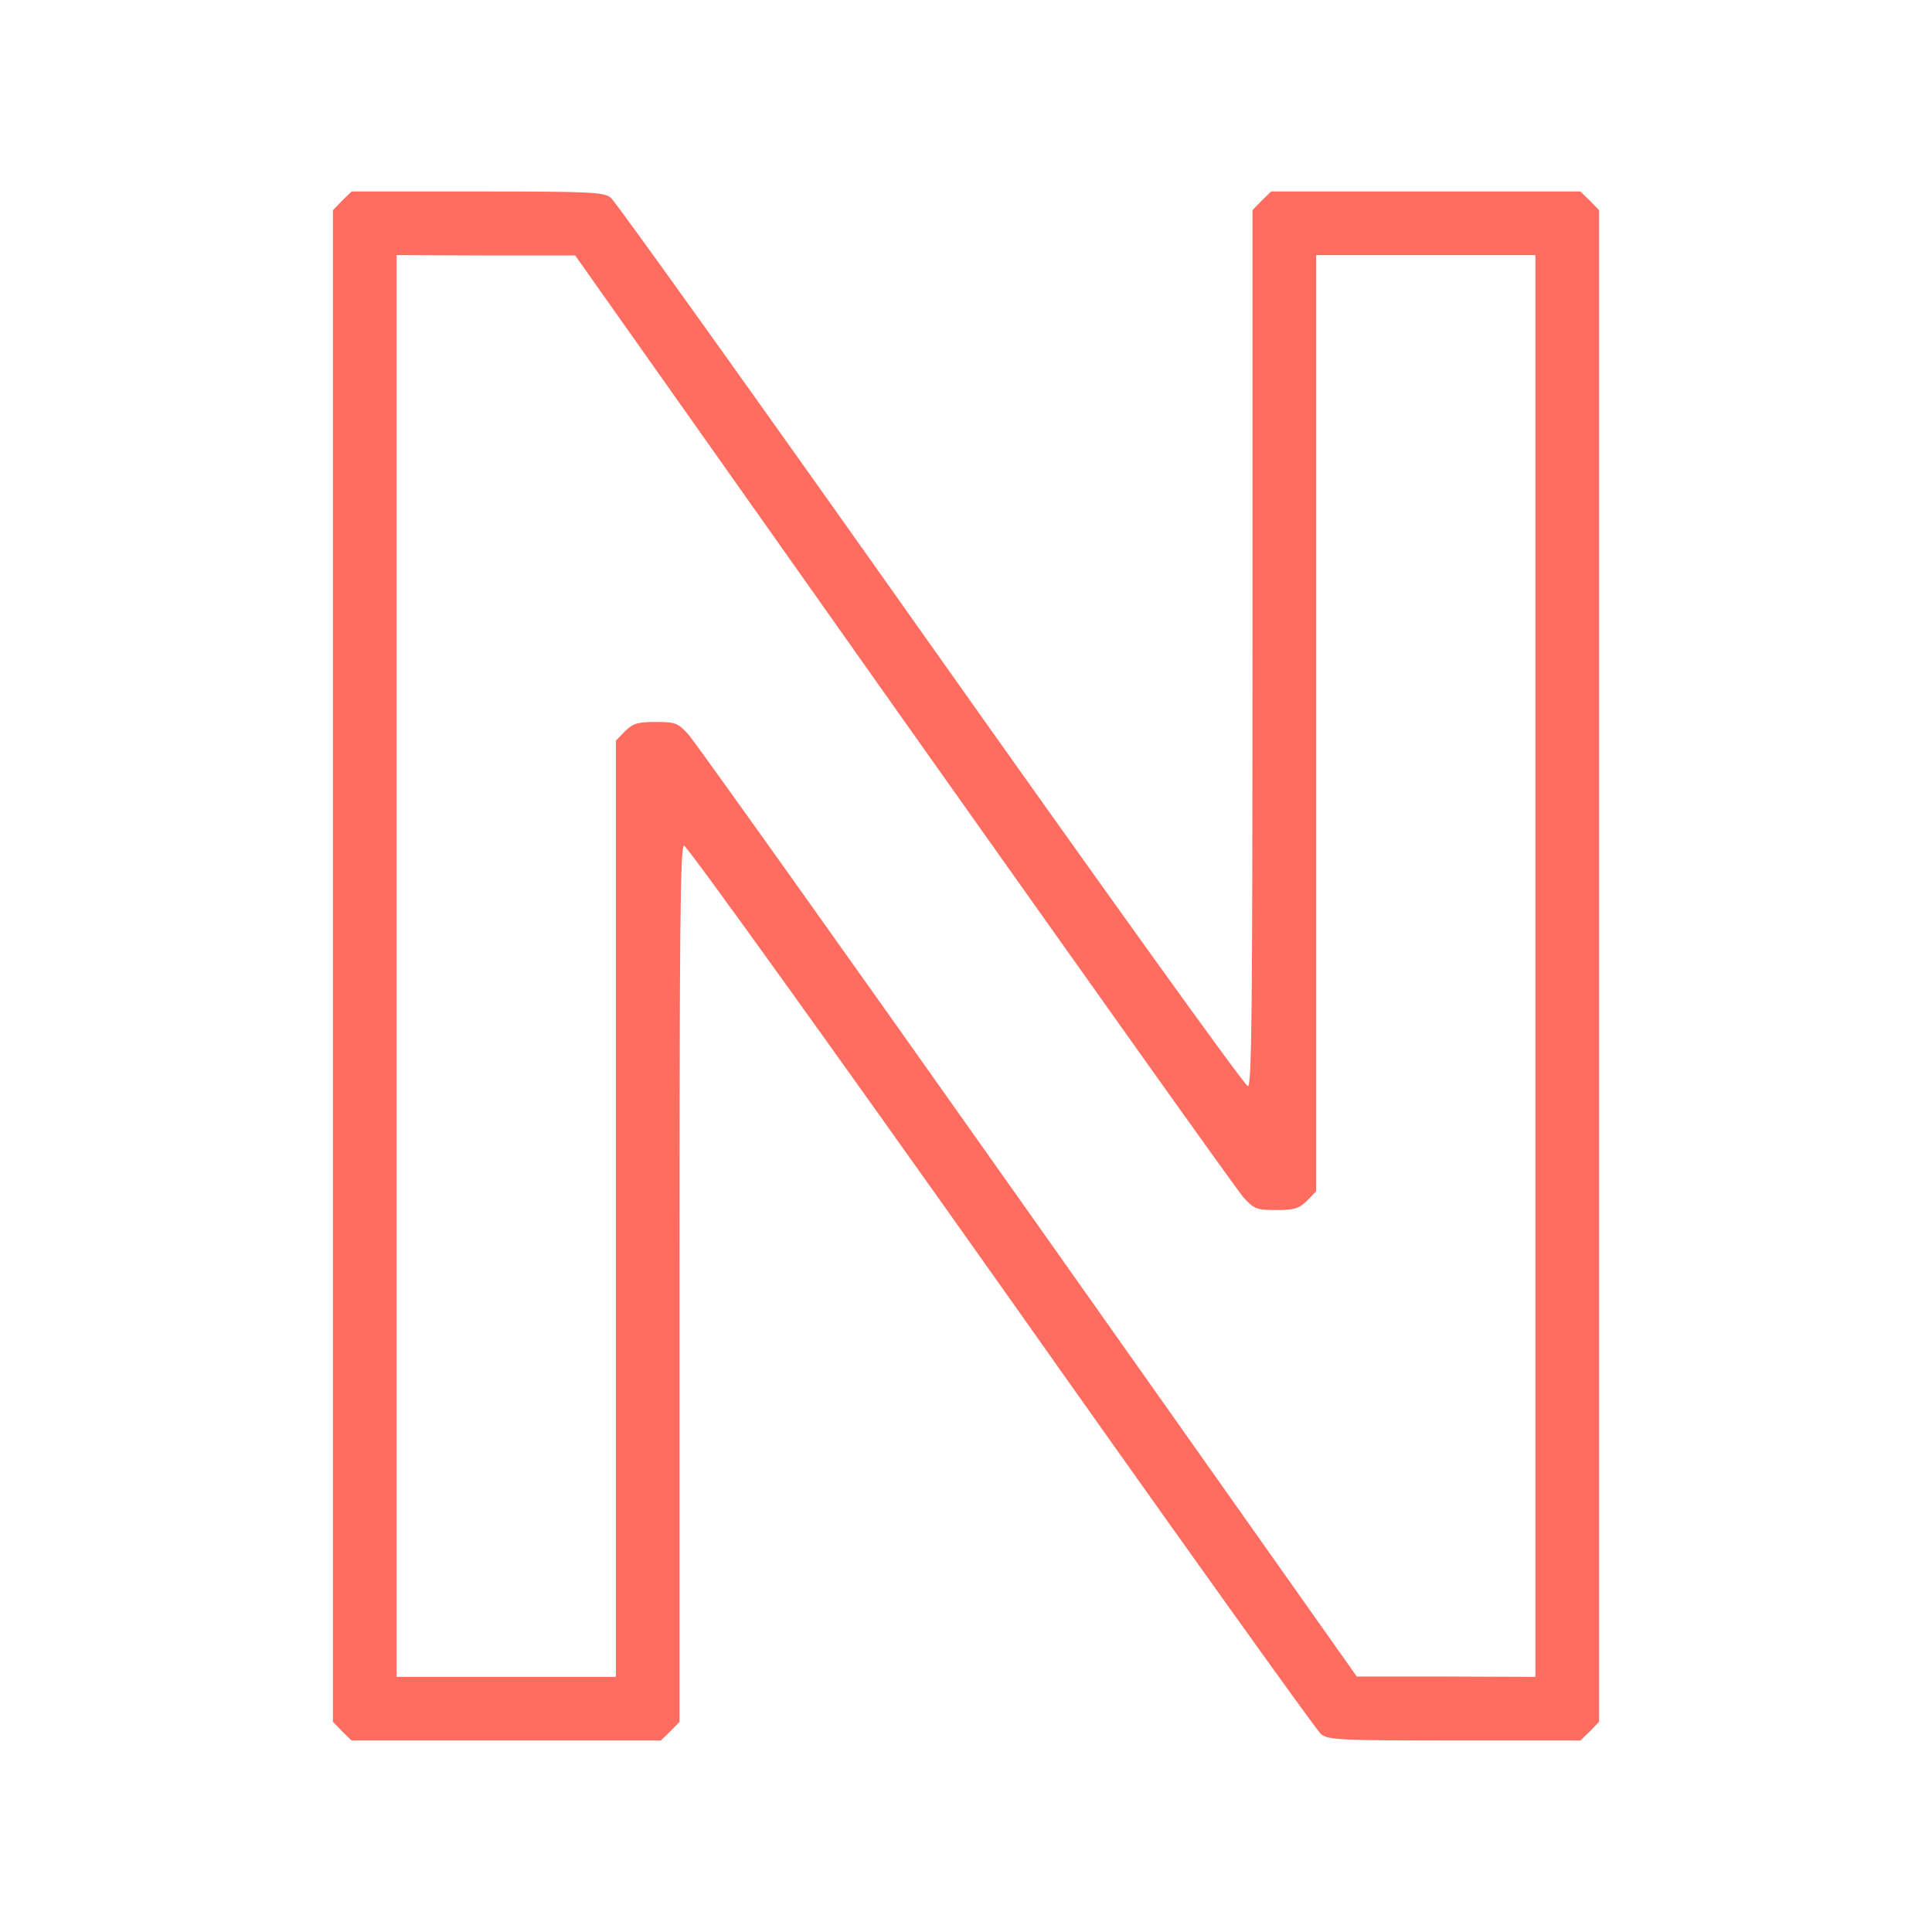 <svg xmlns="http://www.w3.org/2000/svg" version="1" width="250" height="250" viewBox="0 0 187.5 187.5"><path d="M33.203 19.473l-.892.927v146.7l.892.926.927.893h29.999l.926-.893.893-.926v-42.493c0-35.216.068-42.527.446-42.527.275 0 14.107 19.255 30.788 42.802 16.647 23.58 30.617 43.11 31.029 43.419.652.55 1.888.618 12.94.618h12.22l.926-.893.892-.926V20.4l-.892-.927-.927-.892h-29.999l-.926.892-.893.927v42.493c0 35.216-.068 42.527-.446 42.527-.275 0-14.107-19.256-30.788-42.836C73.67 39.038 59.7 19.508 59.289 19.199c-.652-.55-1.888-.618-12.94-.618h-12.22zm54.54 50.49c17.574 24.817 32.402 45.685 32.985 46.303.996 1.064 1.236 1.167 3.124 1.167 1.785 0 2.197-.137 2.986-.892l.892-.927V24.76h21.281v137.982l-8.65-.035h-8.683l-31.921-45.17C82.217 92.72 67.355 71.851 66.772 71.234c-.996-1.064-1.236-1.167-3.124-1.167-1.785 0-2.197.137-2.986.892l-.892.927v90.855H38.489V24.759l8.684.035h8.65z" fill="#ff6c60"/></svg>
